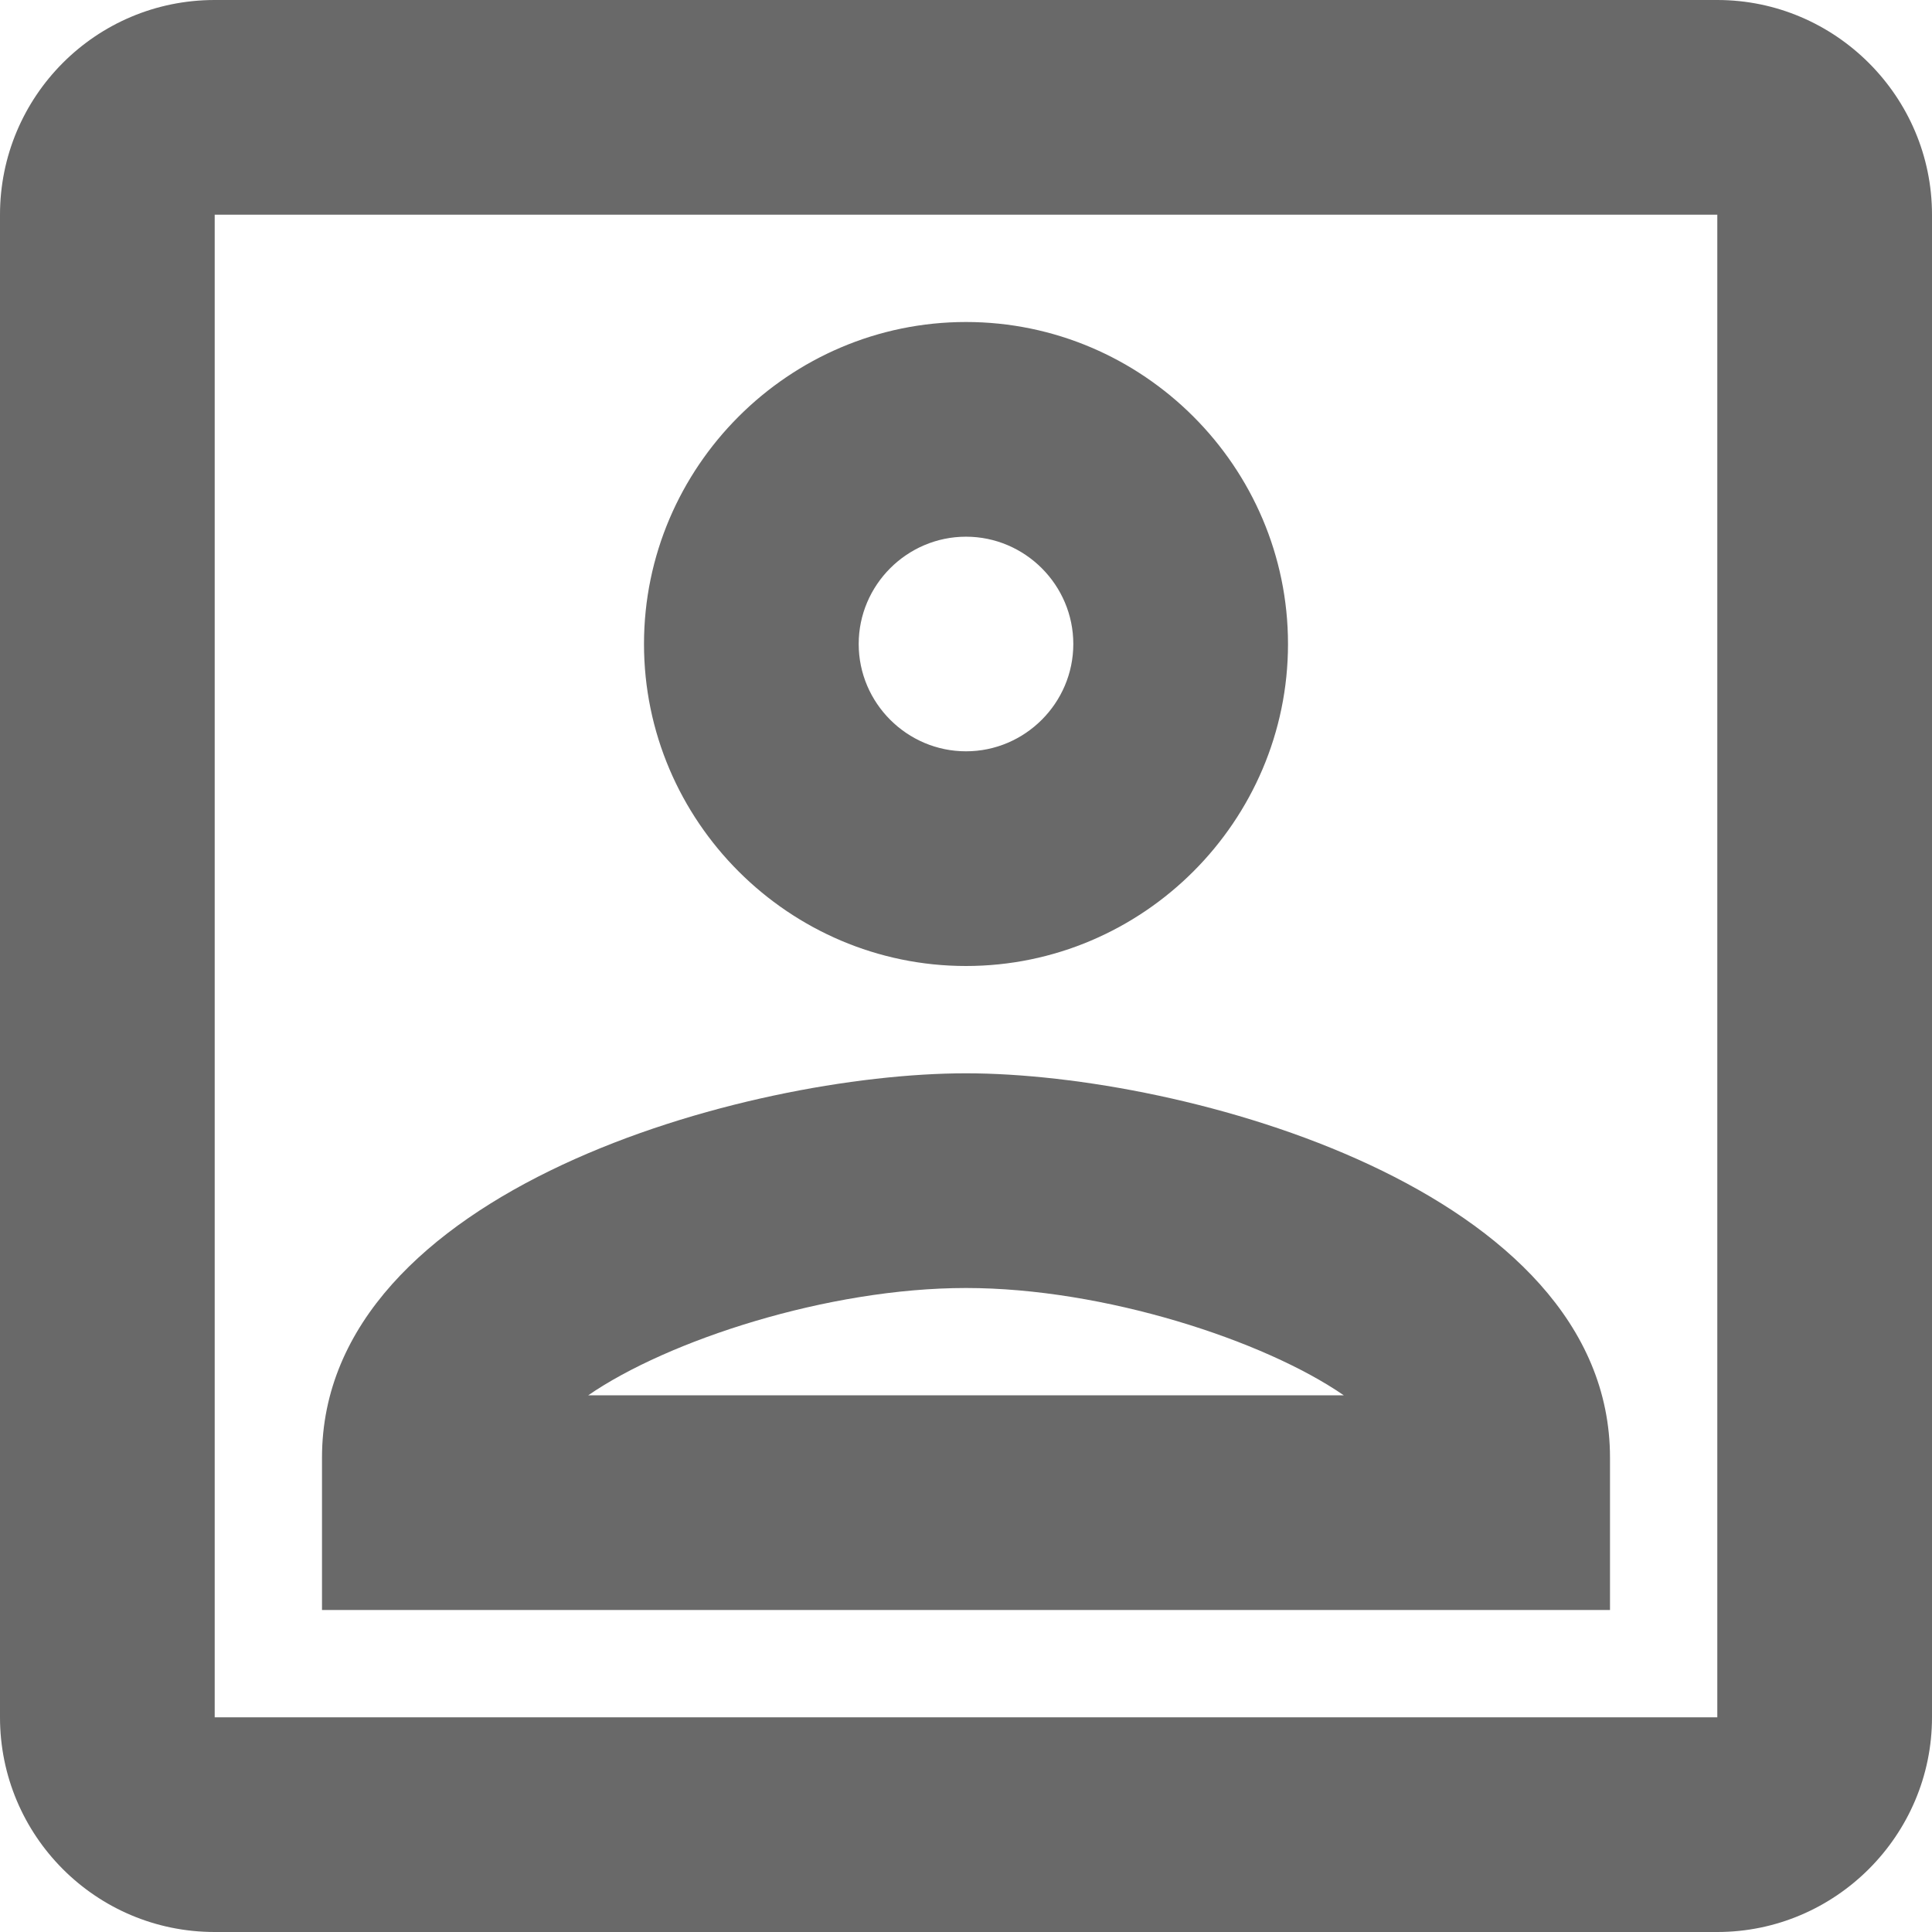 <svg width="24" height="24" viewBox="0 0 24 24" fill="none" xmlns="http://www.w3.org/2000/svg">
<path d="M12 12C14.2 12 16 10.2 16 8C16 5.8 14.2 4 12 4C9.8 4 8 5.8 8 8C8 10.2 9.8 12 12 12ZM12 6.667C12.733 6.667 13.333 7.267 13.333 8C13.333 8.733 12.733 9.333 12 9.333C11.267 9.333 10.667 8.733 10.667 8C10.667 7.267 11.267 6.667 12 6.667ZM20 18.107C20 14.773 14.707 13.333 12 13.333C9.293 13.333 4 14.773 4 18.107V20H20V18.107ZM7.307 17.333C8.293 16.653 10.28 16 12 16C13.72 16 15.707 16.653 16.693 17.333H7.307ZM21.333 0H2.667C1.187 0 0 1.2 0 2.667V21.333C0 22.8 1.187 24 2.667 24H21.333C22.8 24 24 22.8 24 21.333V2.667C24 1.2 22.8 0 21.333 0ZM21.333 21.333H2.667V2.667H21.333V21.333Z" fill="#696969"/>
</svg>
